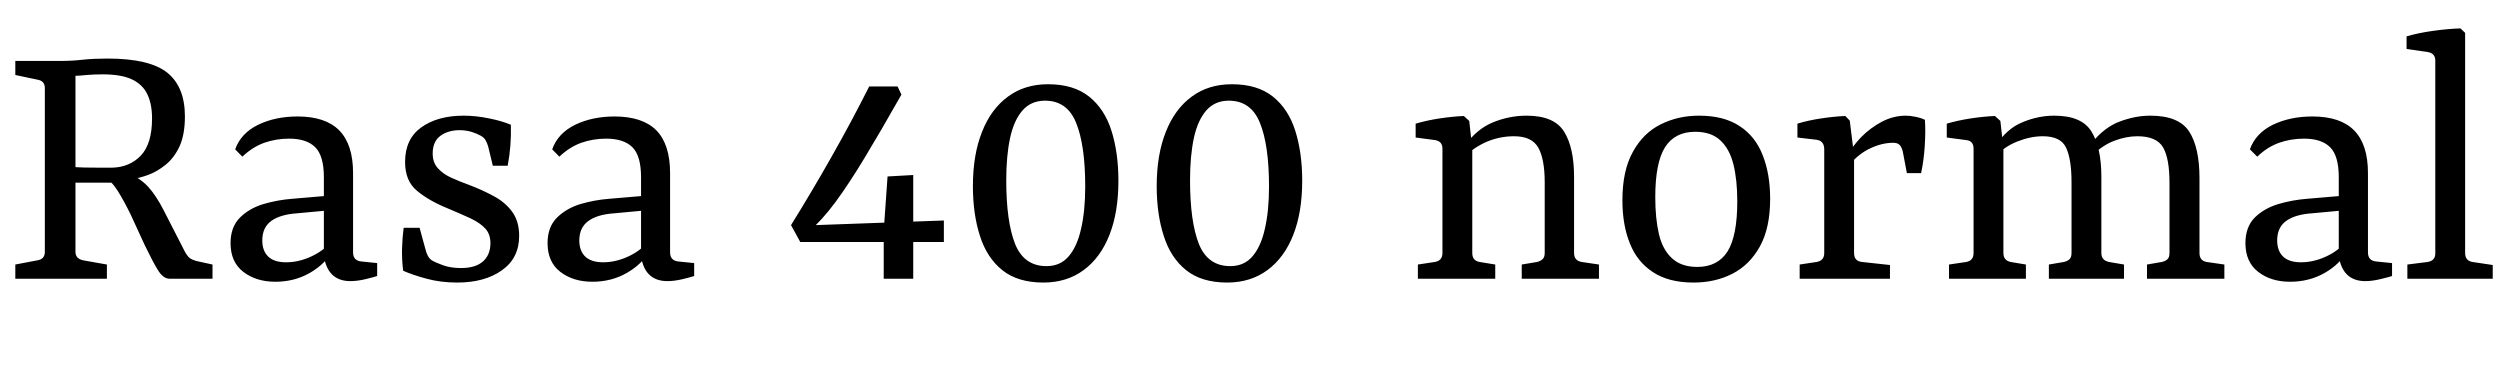 <svg xmlns="http://www.w3.org/2000/svg" xmlns:xlink="http://www.w3.org/1999/xlink" width="156.696" height="24"><path fill="black" d="M6.70 17.47L0.96 17.47L0.96 16.58L2.33 16.32Q2.81 16.25 2.81 15.79L2.81 15.79L2.81 5.52Q2.81 5.06 2.33 4.99L2.33 4.99L0.96 4.70L0.96 3.82L3.77 3.82Q4.54 3.82 5.21 3.74Q5.88 3.67 6.74 3.67L6.74 3.67Q9.38 3.67 10.49 4.56Q11.59 5.45 11.59 7.30L11.59 7.30Q11.59 8.42 11.26 9.16Q10.92 9.89 10.39 10.32Q9.86 10.75 9.30 10.96Q8.74 11.16 8.28 11.23L8.28 11.23L7.49 11.45Q6.53 11.45 5.68 11.45Q4.82 11.45 4.39 11.45L4.39 11.45L4.39 10.44Q4.75 10.49 5.28 10.50Q5.81 10.51 6.30 10.51Q6.79 10.51 7.01 10.51L7.01 10.51Q8.11 10.49 8.82 9.76Q9.53 9.02 9.53 7.42L9.53 7.42Q9.53 6.53 9.24 5.92Q8.95 5.30 8.28 4.98Q7.61 4.66 6.43 4.66L6.43 4.66Q5.90 4.66 5.44 4.70Q4.97 4.75 4.73 4.75L4.73 4.75L4.73 15.79Q4.73 16.22 5.23 16.32L5.23 16.32L6.70 16.58L6.70 17.47ZM13.32 17.47L10.63 17.47Q10.22 17.47 9.88 16.90Q9.53 16.32 9.07 15.36L9.07 15.36L8.21 13.49Q7.78 12.60 7.37 11.95Q6.96 11.30 6.53 11.14L6.53 11.14L8.02 10.85Q8.78 11.16 9.29 11.71Q9.79 12.26 10.27 13.20L10.27 13.20L11.57 15.74Q11.74 16.06 11.90 16.18Q12.07 16.30 12.36 16.37L12.36 16.37L13.32 16.58L13.32 17.47ZM17.26 17.66L17.26 17.66Q16.06 17.66 15.25 17.04Q14.45 16.42 14.45 15.24L14.45 15.24Q14.45 14.23 15.04 13.64Q15.62 13.06 16.51 12.79Q17.40 12.53 18.31 12.46L18.31 12.46L20.66 12.26L20.66 13.18L18.62 13.37Q17.57 13.44 17.00 13.85Q16.44 14.26 16.44 15.07L16.44 15.07Q16.44 15.72 16.81 16.08Q17.18 16.44 17.93 16.44L17.93 16.44Q18.72 16.44 19.50 16.08Q20.28 15.72 20.69 15.19L20.69 15.19L20.90 15.65Q20.40 16.54 19.43 17.10Q18.46 17.66 17.26 17.66ZM15.19 9.82L14.74 9.36Q15.10 8.35 16.18 7.82Q17.26 7.30 18.65 7.30L18.65 7.30Q20.40 7.30 21.26 8.17Q22.13 9.05 22.13 10.85L22.13 10.85L22.13 15.82Q22.13 16.34 22.66 16.39L22.66 16.39L23.64 16.49L23.64 17.30Q23.40 17.38 22.90 17.50Q22.39 17.62 21.96 17.62L21.96 17.62Q21.24 17.62 20.82 17.21Q20.40 16.80 20.30 16.01L20.30 16.01L20.30 11.11Q20.30 9.77 19.76 9.23Q19.22 8.69 18.12 8.69L18.12 8.69Q17.30 8.69 16.56 8.95Q15.82 9.22 15.19 9.82L15.19 9.82ZM25.27 16.97L25.27 16.97Q25.18 16.25 25.20 15.56Q25.22 14.88 25.30 14.28L25.30 14.28L26.30 14.28L26.66 15.60Q26.78 16.13 27.07 16.32L27.07 16.32Q27.31 16.46 27.78 16.63Q28.25 16.80 28.90 16.80L28.90 16.80Q29.81 16.80 30.28 16.38Q30.74 15.96 30.74 15.24L30.74 15.24Q30.74 14.69 30.43 14.34Q30.12 13.99 29.52 13.70Q28.92 13.42 28.06 13.06L28.06 13.06Q26.88 12.58 26.14 11.96Q25.39 11.35 25.39 10.15L25.39 10.15Q25.39 8.71 26.41 7.98Q27.43 7.25 29.06 7.25L29.06 7.25Q29.83 7.25 30.65 7.42Q31.46 7.58 32.02 7.82L32.02 7.82Q32.04 8.47 31.99 9.12Q31.94 9.77 31.82 10.39L31.82 10.39L30.89 10.39L30.60 9.19Q30.53 8.95 30.43 8.78Q30.34 8.62 30.12 8.50L30.12 8.50Q29.90 8.38 29.60 8.28Q29.30 8.18 28.90 8.16L28.90 8.16Q28.13 8.14 27.62 8.50Q27.12 8.86 27.12 9.62L27.12 9.62Q27.12 10.20 27.46 10.56Q27.79 10.92 28.31 11.15Q28.82 11.38 29.40 11.59L29.40 11.59Q30.22 11.90 30.94 12.29Q31.66 12.67 32.10 13.27Q32.54 13.87 32.54 14.78L32.54 14.78Q32.54 16.18 31.46 16.94Q30.38 17.71 28.66 17.71L28.66 17.71Q27.62 17.71 26.74 17.47Q25.85 17.23 25.27 16.97ZM37.13 17.66L37.13 17.66Q35.93 17.66 35.12 17.04Q34.32 16.42 34.32 15.24L34.32 15.24Q34.32 14.23 34.91 13.64Q35.50 13.06 36.38 12.79Q37.27 12.53 38.18 12.46L38.18 12.46L40.54 12.26L40.54 13.18L38.50 13.37Q37.44 13.44 36.88 13.85Q36.31 14.26 36.31 15.07L36.31 15.07Q36.31 15.72 36.68 16.08Q37.06 16.44 37.80 16.44L37.80 16.44Q38.59 16.44 39.37 16.08Q40.15 15.72 40.56 15.19L40.56 15.19L40.78 15.65Q40.27 16.54 39.30 17.10Q38.33 17.66 37.13 17.66ZM35.06 9.82L34.61 9.36Q34.97 8.35 36.05 7.82Q37.13 7.30 38.52 7.30L38.52 7.30Q40.27 7.30 41.14 8.17Q42 9.05 42 10.85L42 10.85L42 15.82Q42 16.34 42.53 16.39L42.53 16.39L43.51 16.49L43.51 17.30Q43.27 17.38 42.77 17.50Q42.26 17.62 41.83 17.62L41.83 17.62Q41.11 17.62 40.69 17.21Q40.27 16.80 40.18 16.01L40.18 16.01L40.18 11.11Q40.18 9.77 39.64 9.23Q39.10 8.69 37.99 8.69L37.99 8.69Q37.18 8.69 36.43 8.95Q35.69 9.22 35.06 9.82L35.06 9.82ZM50.16 15.17L49.58 14.11Q50.86 12.05 52.09 9.88Q53.33 7.70 54.48 5.42L54.48 5.42L56.26 5.42L56.50 5.93Q55.20 8.23 54.20 9.88Q53.21 11.52 52.37 12.66Q51.53 13.80 50.62 14.59L50.62 14.59L50.28 14.14L59.16 13.82L59.16 15.17L50.16 15.17ZM55.39 17.47L55.39 14.47L55.63 11.06L57.24 10.97L57.24 17.47L55.39 17.47ZM65.50 6.31L65.50 6.31Q66.89 6.31 67.45 7.70Q68.02 9.10 68.02 11.69L68.02 11.69Q68.02 13.22 67.76 14.34Q67.51 15.46 66.98 16.07Q66.46 16.68 65.59 16.68L65.59 16.68Q64.18 16.68 63.62 15.28Q63.07 13.87 63.07 11.30L63.07 11.30Q63.07 9.77 63.31 8.65Q63.55 7.54 64.09 6.92Q64.63 6.31 65.50 6.31ZM65.40 17.71L65.40 17.71Q66.86 17.71 67.92 16.93Q68.98 16.15 69.54 14.72Q70.10 13.30 70.10 11.33L70.10 11.33Q70.10 9.58 69.67 8.21Q69.24 6.84 68.27 6.06Q67.30 5.28 65.69 5.28L65.69 5.28Q64.22 5.28 63.17 6.06Q62.11 6.84 61.55 8.27Q60.98 9.70 60.98 11.66L60.98 11.66Q60.98 13.42 61.42 14.78Q61.85 16.15 62.82 16.93Q63.79 17.71 65.40 17.71ZM77.02 6.31L77.02 6.31Q78.41 6.31 78.97 7.70Q79.54 9.10 79.54 11.69L79.54 11.69Q79.54 13.22 79.28 14.34Q79.03 15.46 78.50 16.07Q77.98 16.68 77.11 16.68L77.11 16.68Q75.70 16.68 75.14 15.28Q74.59 13.87 74.59 11.30L74.59 11.30Q74.59 9.77 74.83 8.65Q75.07 7.54 75.61 6.92Q76.15 6.31 77.02 6.31ZM76.92 17.71L76.92 17.71Q78.38 17.71 79.44 16.93Q80.50 16.15 81.06 14.72Q81.62 13.30 81.62 11.33L81.62 11.33Q81.62 9.58 81.19 8.21Q80.76 6.84 79.79 6.06Q78.82 5.28 77.21 5.28L77.21 5.28Q75.74 5.28 74.69 6.06Q73.63 6.84 73.07 8.27Q72.50 9.70 72.50 11.66L72.50 11.66Q72.50 13.42 72.94 14.78Q73.37 16.15 74.34 16.93Q75.31 17.71 76.92 17.71ZM100.22 17.47L95.38 17.47L95.38 16.58L96.34 16.42Q96.55 16.37 96.68 16.25Q96.82 16.13 96.82 15.86L96.82 15.86L96.82 11.42Q96.82 9.98 96.42 9.26Q96.02 8.54 94.90 8.54L94.90 8.54Q94.01 8.54 93.20 8.88Q92.40 9.22 91.75 9.86L91.75 9.86L91.82 9.12Q92.59 8.06 93.60 7.66Q94.61 7.25 95.69 7.25L95.69 7.25Q97.42 7.25 98.04 8.26Q98.66 9.26 98.66 11.09L98.66 11.09L98.66 15.86Q98.66 16.34 99.14 16.42L99.14 16.42L100.22 16.58L100.22 17.47ZM93.72 17.47L88.87 17.47L88.87 16.58L89.93 16.42Q90.41 16.34 90.41 15.86L90.41 15.86L90.41 9.31Q90.41 8.86 89.95 8.78L89.95 8.78L88.73 8.62L88.73 7.75Q89.45 7.54 90.25 7.42Q91.06 7.30 91.75 7.27L91.75 7.27L92.09 7.58L92.28 9.31L92.28 15.86Q92.28 16.34 92.74 16.42L92.74 16.42L93.72 16.58L93.72 17.47ZM108.89 12.62L108.89 12.62Q108.89 11.28 108.65 10.31Q108.41 9.34 107.83 8.80Q107.26 8.26 106.25 8.26L106.25 8.26Q104.98 8.26 104.36 9.23Q103.75 10.20 103.75 12.36L103.75 12.36Q103.75 13.70 103.98 14.68Q104.21 15.65 104.80 16.19Q105.38 16.73 106.39 16.73L106.39 16.73Q107.66 16.73 108.28 15.76Q108.89 14.78 108.89 12.62ZM101.69 12.55L101.69 12.55Q101.69 10.70 102.34 9.53Q102.98 8.35 104.08 7.80Q105.17 7.25 106.49 7.25L106.49 7.25Q108.05 7.25 109.03 7.90Q110.02 8.54 110.48 9.72Q110.95 10.90 110.95 12.46L110.95 12.46Q110.95 14.30 110.30 15.46Q109.66 16.61 108.58 17.16Q107.50 17.71 106.15 17.71L106.15 17.71Q104.59 17.71 103.61 17.06Q102.62 16.42 102.16 15.26Q101.69 14.11 101.69 12.55ZM115.87 10.39L115.78 9.77Q116.09 9.19 116.65 8.60Q117.22 8.02 117.95 7.63Q118.68 7.25 119.45 7.25L119.45 7.25Q119.71 7.25 120.06 7.32Q120.41 7.39 120.65 7.51L120.65 7.51Q120.70 8.23 120.64 9.16Q120.58 10.08 120.41 10.85L120.41 10.85L119.52 10.85L119.26 9.48Q119.18 9.19 119.05 9.07Q118.92 8.95 118.66 8.95L118.66 8.95Q117.96 8.95 117.22 9.30Q116.47 9.65 115.87 10.39L115.87 10.39ZM115.94 7.56L116.21 9.74L116.21 15.86Q116.21 16.37 116.71 16.42L116.71 16.42L118.46 16.61L118.46 17.47L112.80 17.47L112.80 16.58L113.86 16.42Q114.34 16.34 114.34 15.86L114.34 15.86L114.34 9.36Q114.34 8.83 113.86 8.76L113.86 8.76L112.66 8.62L112.66 7.75Q113.35 7.54 114.16 7.42Q114.96 7.30 115.66 7.27L115.66 7.27L115.94 7.56ZM139.42 17.47L134.57 17.47L134.57 16.58L135.50 16.42Q135.72 16.37 135.85 16.25Q135.98 16.13 135.98 15.86L135.98 15.86L135.98 11.45Q135.98 9.94 135.58 9.24Q135.17 8.54 133.97 8.54L133.97 8.54Q133.27 8.54 132.53 8.82Q131.78 9.10 131.11 9.77L131.11 9.77L131.09 8.98Q131.90 7.97 132.88 7.61Q133.85 7.25 134.78 7.25L134.78 7.25Q136.56 7.25 137.21 8.24Q137.86 9.24 137.86 11.16L137.86 11.16L137.86 15.86Q137.86 16.34 138.31 16.42L138.31 16.42L139.42 16.58L139.42 17.47ZM126.98 17.47L122.16 17.47L122.16 16.58L123.24 16.42Q123.70 16.34 123.70 15.86L123.70 15.86L123.70 9.31Q123.70 8.83 123.24 8.78L123.24 8.78L122.02 8.62L122.02 7.75Q122.74 7.54 123.54 7.42Q124.34 7.30 125.04 7.27L125.04 7.27L125.38 7.58L125.57 9.29L125.57 15.86Q125.57 16.32 126.02 16.42L126.02 16.42L126.98 16.58L126.98 17.47ZM133.13 17.47L128.42 17.47L128.42 16.58L129.36 16.42Q129.58 16.37 129.71 16.25Q129.84 16.13 129.84 15.86L129.84 15.86L129.84 11.42Q129.84 9.98 129.50 9.26Q129.17 8.54 128.04 8.54L128.04 8.54Q127.27 8.54 126.44 8.87Q125.62 9.19 125.04 9.84L125.04 9.84L125.11 9.12Q125.78 8.06 126.77 7.66Q127.75 7.25 128.76 7.25L128.76 7.25Q130.49 7.25 131.10 8.26Q131.71 9.26 131.71 11.09L131.71 11.09L131.71 15.86Q131.71 16.32 132.19 16.42L132.19 16.42L133.13 16.58L133.13 17.47ZM143.54 17.66L143.54 17.66Q142.34 17.66 141.54 17.04Q140.74 16.42 140.74 15.24L140.74 15.24Q140.74 14.23 141.32 13.64Q141.91 13.06 142.80 12.79Q143.69 12.53 144.60 12.46L144.60 12.46L146.95 12.26L146.95 13.18L144.91 13.37Q143.86 13.44 143.29 13.85Q142.73 14.26 142.73 15.07L142.73 15.07Q142.73 15.72 143.10 16.08Q143.47 16.44 144.22 16.44L144.22 16.44Q145.01 16.44 145.79 16.08Q146.57 15.72 146.98 15.19L146.98 15.19L147.19 15.65Q146.69 16.54 145.72 17.10Q144.74 17.66 143.54 17.66ZM141.48 9.82L141.02 9.36Q141.38 8.35 142.46 7.82Q143.54 7.30 144.94 7.30L144.94 7.30Q146.69 7.30 147.55 8.17Q148.42 9.05 148.42 10.85L148.42 10.85L148.42 15.82Q148.42 16.34 148.94 16.39L148.94 16.39L149.93 16.49L149.93 17.30Q149.69 17.38 149.18 17.50Q148.68 17.62 148.25 17.62L148.25 17.62Q147.53 17.62 147.11 17.21Q146.69 16.80 146.59 16.01L146.59 16.01L146.59 11.11Q146.59 9.77 146.05 9.23Q145.51 8.69 144.41 8.69L144.41 8.69Q143.59 8.69 142.85 8.95Q142.10 9.22 141.48 9.82L141.48 9.82ZM154.51 2.06L154.51 15.86Q154.51 16.34 154.97 16.42L154.97 16.42L156.24 16.61L156.24 17.47L150.89 17.47L150.89 16.58L152.16 16.42Q152.64 16.34 152.64 15.89L152.64 15.89L152.64 3.79Q152.64 3.34 152.16 3.26L152.16 3.26L150.84 3.07L150.84 2.28Q151.58 2.06 152.53 1.93Q153.48 1.80 154.22 1.78L154.22 1.78L154.51 2.06Z"/></svg>